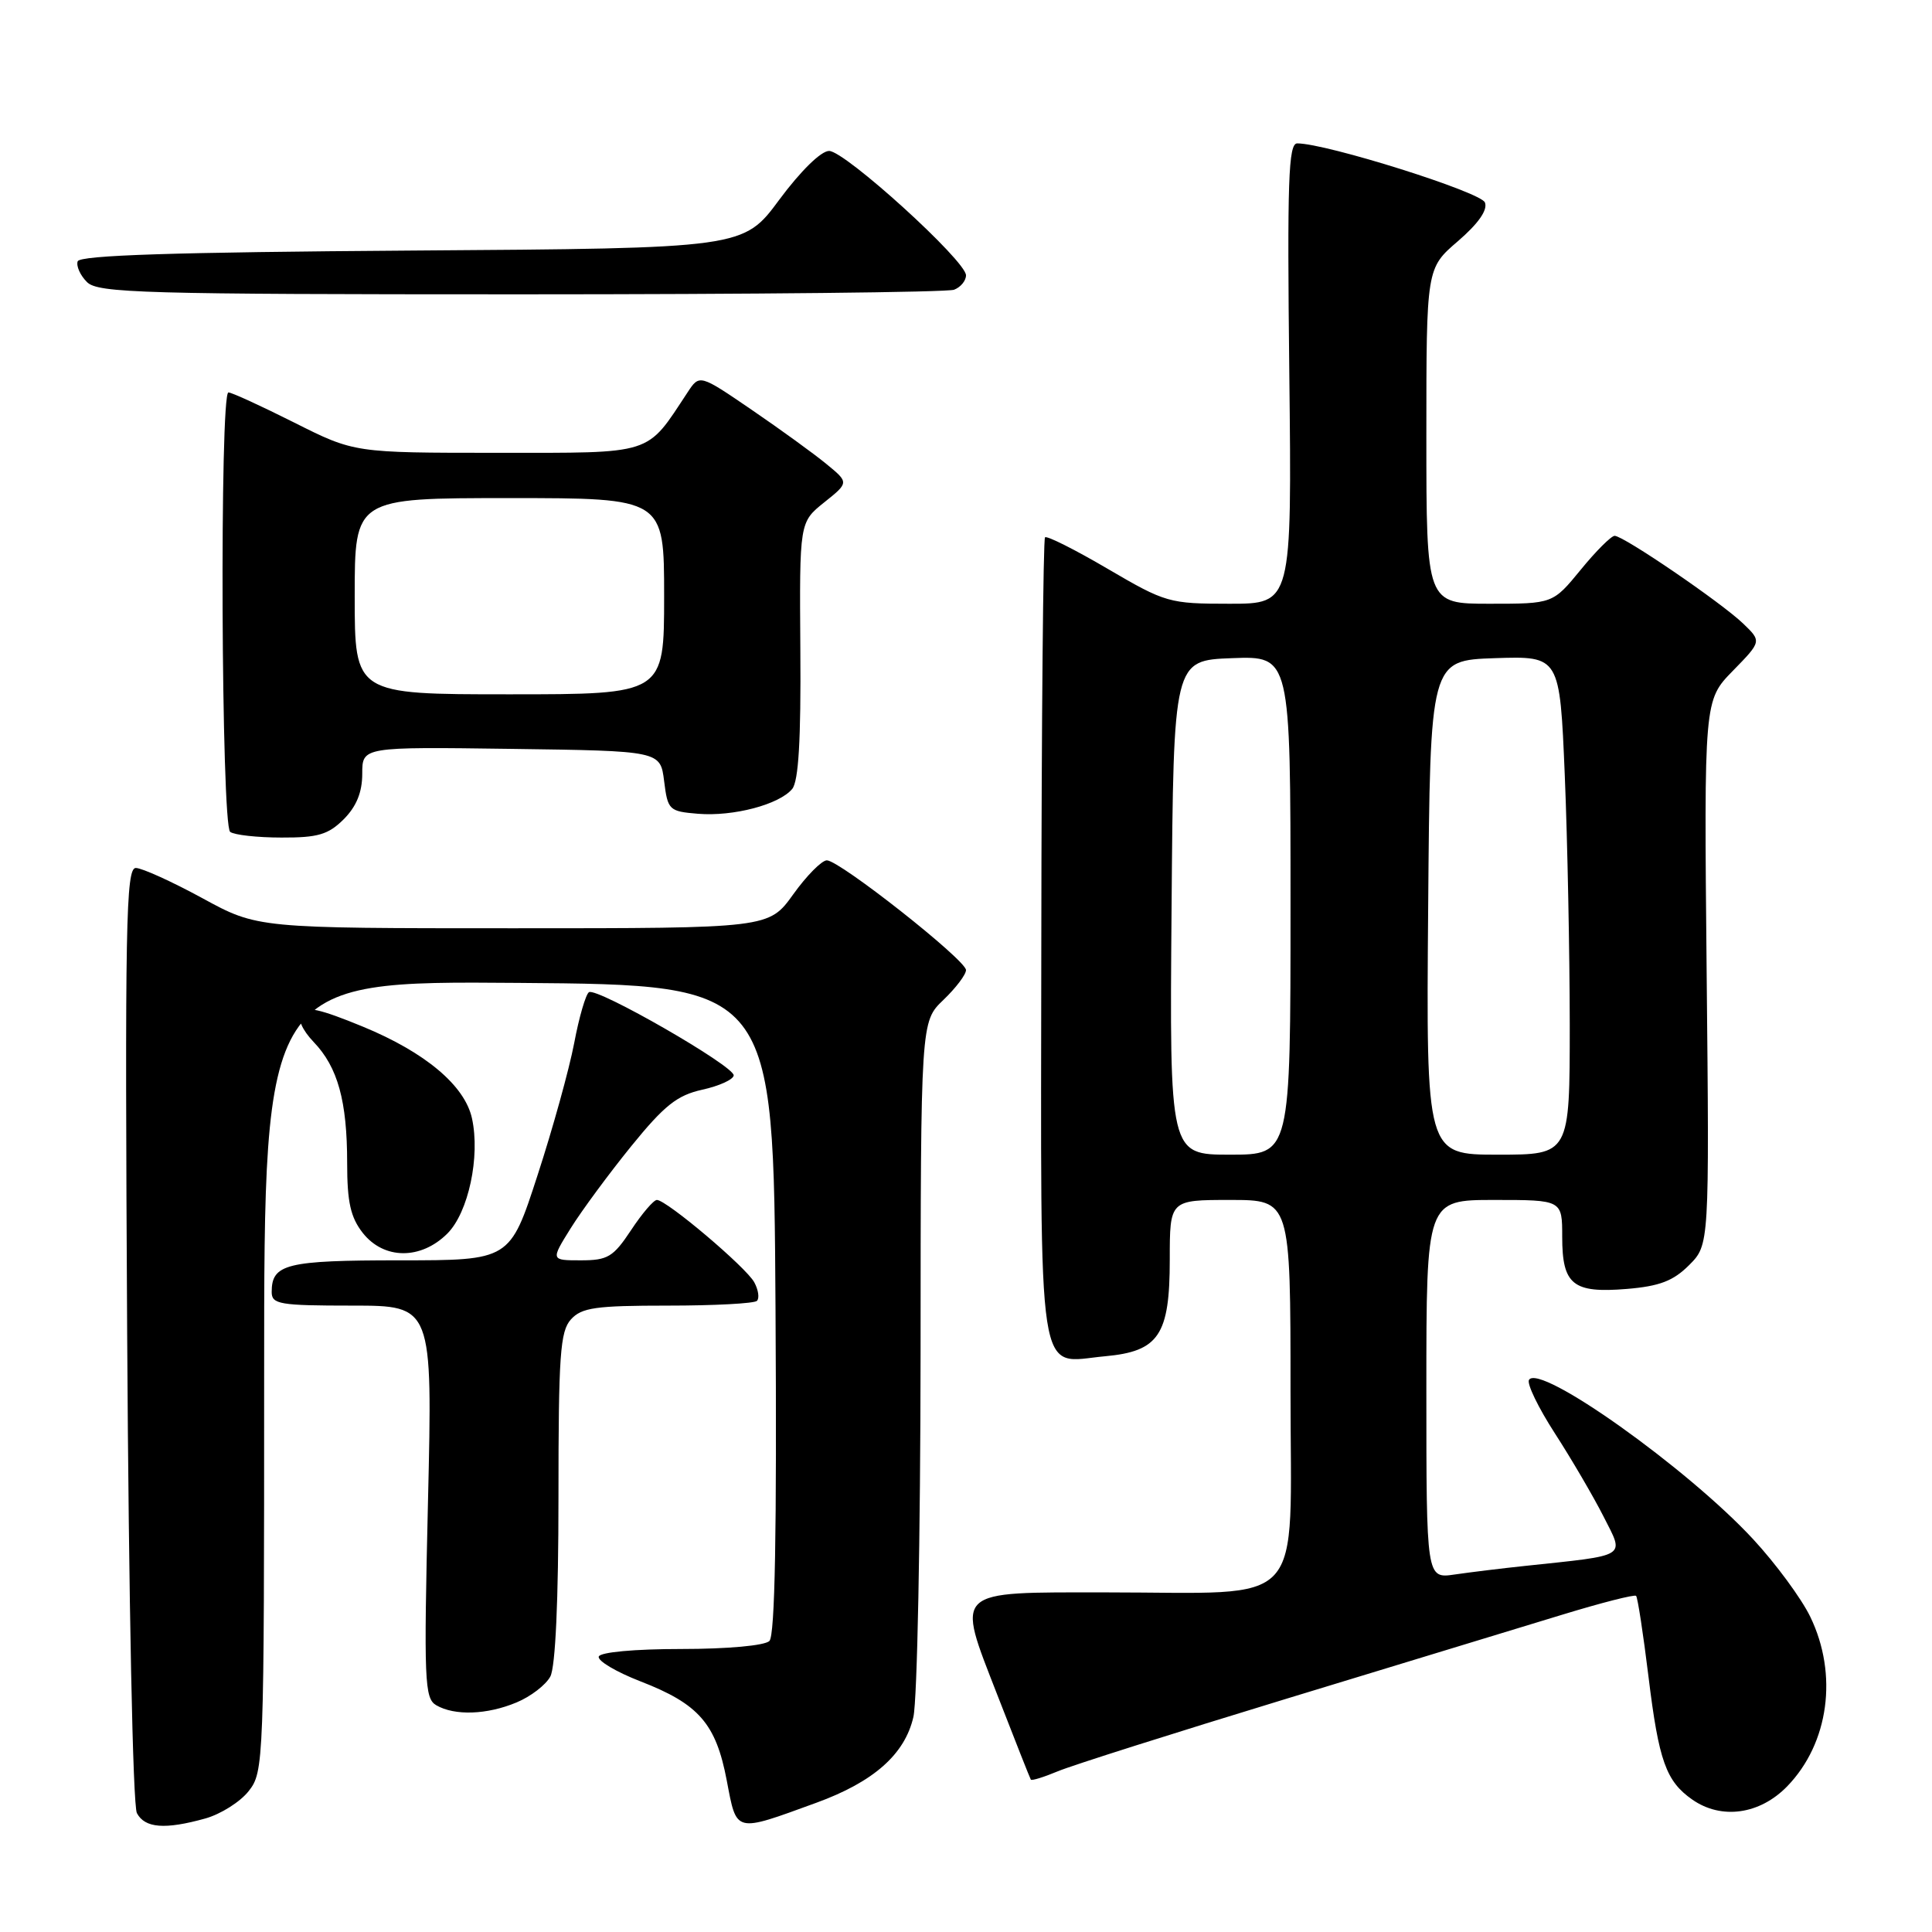 <?xml version="1.0" encoding="UTF-8" standalone="no"?>
<!DOCTYPE svg PUBLIC "-//W3C//DTD SVG 1.1//EN" "http://www.w3.org/Graphics/SVG/1.1/DTD/svg11.dtd" >
<svg xmlns="http://www.w3.org/2000/svg" xmlns:xlink="http://www.w3.org/1999/xlink" version="1.1" viewBox="0 0 256 256">
 <g >
 <path fill="currentColor"
d=" M 27.20 240.96 C 29.24 240.39 31.83 238.76 32.95 237.33 C 34.96 234.79 35.00 233.60 35.00 182.35 C 35.00 129.97 35.00 129.97 68.75 130.24 C 102.50 130.50 102.50 130.50 102.76 173.44 C 102.94 203.01 102.69 216.71 101.95 217.44 C 101.33 218.05 96.41 218.50 90.28 218.50 C 84.08 218.50 79.54 218.92 79.34 219.50 C 79.15 220.06 81.63 221.53 84.84 222.78 C 92.60 225.78 94.87 228.39 96.30 235.93 C 97.64 242.94 97.26 242.85 108.13 238.89 C 115.75 236.12 119.90 232.46 121.03 227.50 C 121.54 225.30 121.96 203.67 121.98 179.44 C 122.00 135.37 122.00 135.37 125.00 132.50 C 126.65 130.92 128.00 129.14 128.00 128.54 C 128.00 127.21 111.25 114.00 109.56 114.00 C 108.89 114.00 106.88 116.03 105.11 118.50 C 101.88 123.00 101.88 123.00 68.00 123.00 C 34.12 123.00 34.12 123.00 26.81 119.01 C 22.79 116.82 18.82 115.02 18.00 115.01 C 16.68 115.00 16.54 122.37 16.85 176.75 C 17.06 212.23 17.60 239.24 18.14 240.25 C 19.20 242.24 21.85 242.45 27.20 240.96 Z  M 236.82 236.69 C 242.34 230.99 243.58 221.89 239.87 214.23 C 238.70 211.81 235.29 207.18 232.29 203.94 C 223.56 194.52 203.98 180.60 202.60 182.84 C 202.29 183.34 203.83 186.52 206.02 189.91 C 208.21 193.30 211.12 198.27 212.48 200.95 C 215.25 206.43 215.91 206.02 202.00 207.50 C 198.97 207.82 194.81 208.33 192.75 208.63 C 189.00 209.18 189.00 209.18 189.00 184.09 C 189.00 159.00 189.00 159.00 198.00 159.00 C 207.00 159.00 207.00 159.00 207.00 163.88 C 207.00 170.24 208.41 171.38 215.57 170.79 C 219.90 170.43 221.72 169.73 223.81 167.64 C 226.50 164.95 226.50 164.95 226.14 128.88 C 225.79 92.80 225.79 92.80 229.61 88.89 C 233.43 84.98 233.43 84.98 230.96 82.61 C 228.05 79.82 215.13 71.00 213.95 71.00 C 213.50 71.00 211.47 73.02 209.45 75.50 C 205.76 80.00 205.76 80.00 197.38 80.00 C 189.00 80.00 189.00 80.00 189.00 57.78 C 189.00 35.55 189.00 35.55 193.18 31.96 C 195.89 29.62 197.15 27.83 196.76 26.83 C 196.24 25.45 175.75 19.00 171.89 19.00 C 170.72 19.00 170.55 23.92 170.84 49.50 C 171.18 80.00 171.18 80.00 162.93 80.00 C 154.92 80.00 154.44 79.86 146.79 75.38 C 142.46 72.84 138.71 70.95 138.47 71.20 C 138.23 71.44 138.01 95.45 137.98 124.56 C 137.92 184.81 137.27 180.54 146.44 179.71 C 153.56 179.06 155.00 176.90 155.00 166.89 C 155.00 159.00 155.00 159.00 163.00 159.00 C 171.00 159.00 171.00 159.00 171.00 184.36 C 171.00 213.68 173.46 211.00 146.55 211.00 C 126.15 211.00 126.68 210.50 132.13 224.53 C 134.48 230.57 136.48 235.64 136.59 235.81 C 136.70 235.98 138.31 235.48 140.18 234.70 C 142.04 233.92 155.70 229.59 170.53 225.07 C 185.37 220.55 201.76 215.56 206.96 213.97 C 212.16 212.38 216.59 211.25 216.79 211.46 C 217.00 211.67 217.74 216.51 218.44 222.22 C 219.80 233.34 220.76 236.02 224.23 238.45 C 228.09 241.15 233.18 240.44 236.82 236.69 Z  M 68.45 225.58 C 70.31 224.81 72.33 223.26 72.92 222.15 C 73.60 220.88 74.00 212.05 74.00 198.39 C 74.00 179.57 74.22 176.41 75.65 174.83 C 77.07 173.26 78.93 173.00 88.49 173.00 C 94.64 173.00 99.95 172.72 100.30 172.37 C 100.65 172.02 100.49 170.92 99.95 169.92 C 98.90 167.95 88.32 159.00 87.04 159.00 C 86.61 159.00 85.07 160.80 83.62 163.00 C 81.26 166.56 80.53 167.00 76.97 167.00 C 72.97 167.00 72.97 167.00 75.62 162.75 C 77.08 160.41 80.68 155.53 83.63 151.89 C 88.04 146.46 89.72 145.13 93.06 144.39 C 95.29 143.90 97.16 143.05 97.22 142.50 C 97.33 141.28 79.12 130.81 78.04 131.47 C 77.62 131.74 76.73 134.77 76.08 138.23 C 75.42 141.68 73.24 149.56 71.22 155.75 C 67.57 167.00 67.57 167.00 52.98 167.00 C 37.92 167.00 36.00 167.48 36.00 171.20 C 36.00 172.82 37.06 173.00 46.66 173.00 C 57.32 173.00 57.32 173.00 56.71 198.98 C 56.15 222.76 56.25 225.04 57.80 225.95 C 60.24 227.37 64.53 227.22 68.45 225.58 Z  M 59.28 163.45 C 62.07 160.66 63.65 153.25 62.54 148.19 C 61.59 143.84 56.35 139.44 48.07 136.03 C 42.39 133.69 40.46 133.26 39.86 134.22 C 39.39 134.99 40.05 136.48 41.56 138.07 C 44.76 141.40 46.00 145.89 46.00 154.11 C 46.00 159.29 46.45 161.30 48.07 163.37 C 50.87 166.92 55.77 166.95 59.28 163.45 Z  M 45.55 108.55 C 47.23 106.86 48.00 104.98 48.00 102.52 C 48.00 98.96 48.00 98.96 67.75 99.23 C 87.50 99.50 87.50 99.50 88.00 103.50 C 88.48 107.35 88.65 107.51 92.50 107.83 C 97.17 108.21 103.25 106.61 104.97 104.54 C 105.81 103.52 106.14 98.05 106.05 86.15 C 105.93 69.20 105.93 69.20 109.21 66.57 C 112.50 63.94 112.50 63.94 109.50 61.48 C 107.85 60.12 103.39 56.89 99.60 54.30 C 92.69 49.58 92.69 49.58 91.10 52.00 C 85.56 60.39 86.80 60.00 65.89 60.00 C 46.96 60.00 46.96 60.00 39.00 56.00 C 34.62 53.80 30.70 52.00 30.27 52.00 C 29.09 52.00 29.31 109.36 30.50 110.23 C 31.05 110.64 34.11 110.98 37.30 110.98 C 42.13 111.00 43.50 110.59 45.55 108.55 Z  M 126.42 38.39 C 127.29 38.06 128.00 37.20 128.00 36.48 C 128.00 34.56 111.97 20.00 109.86 20.00 C 108.79 20.00 106.09 22.65 103.27 26.45 C 98.50 32.90 98.50 32.90 54.58 33.20 C 22.97 33.42 10.56 33.82 10.29 34.63 C 10.08 35.26 10.64 36.50 11.53 37.38 C 12.98 38.83 18.90 39.00 68.99 39.00 C 99.71 39.00 125.55 38.73 126.42 38.39 Z  M 155.24 120.25 C 155.50 87.50 155.50 87.50 163.25 87.21 C 171.00 86.92 171.00 86.92 171.00 119.96 C 171.00 153.00 171.00 153.00 162.99 153.00 C 154.97 153.00 154.97 153.00 155.24 120.25 Z  M 189.24 120.25 C 189.50 87.50 189.50 87.50 198.09 87.21 C 206.68 86.93 206.68 86.93 207.34 102.71 C 207.70 111.40 207.99 126.26 208.00 135.75 C 208.00 153.00 208.00 153.00 198.49 153.00 C 188.97 153.00 188.97 153.00 189.24 120.25 Z  M 47.00 79.00 C 47.00 66.00 47.00 66.00 67.50 66.00 C 88.00 66.00 88.00 66.00 88.00 79.00 C 88.00 92.00 88.00 92.00 67.50 92.00 C 47.00 92.00 47.00 92.00 47.00 79.00 Z "/>
</g>
</svg>